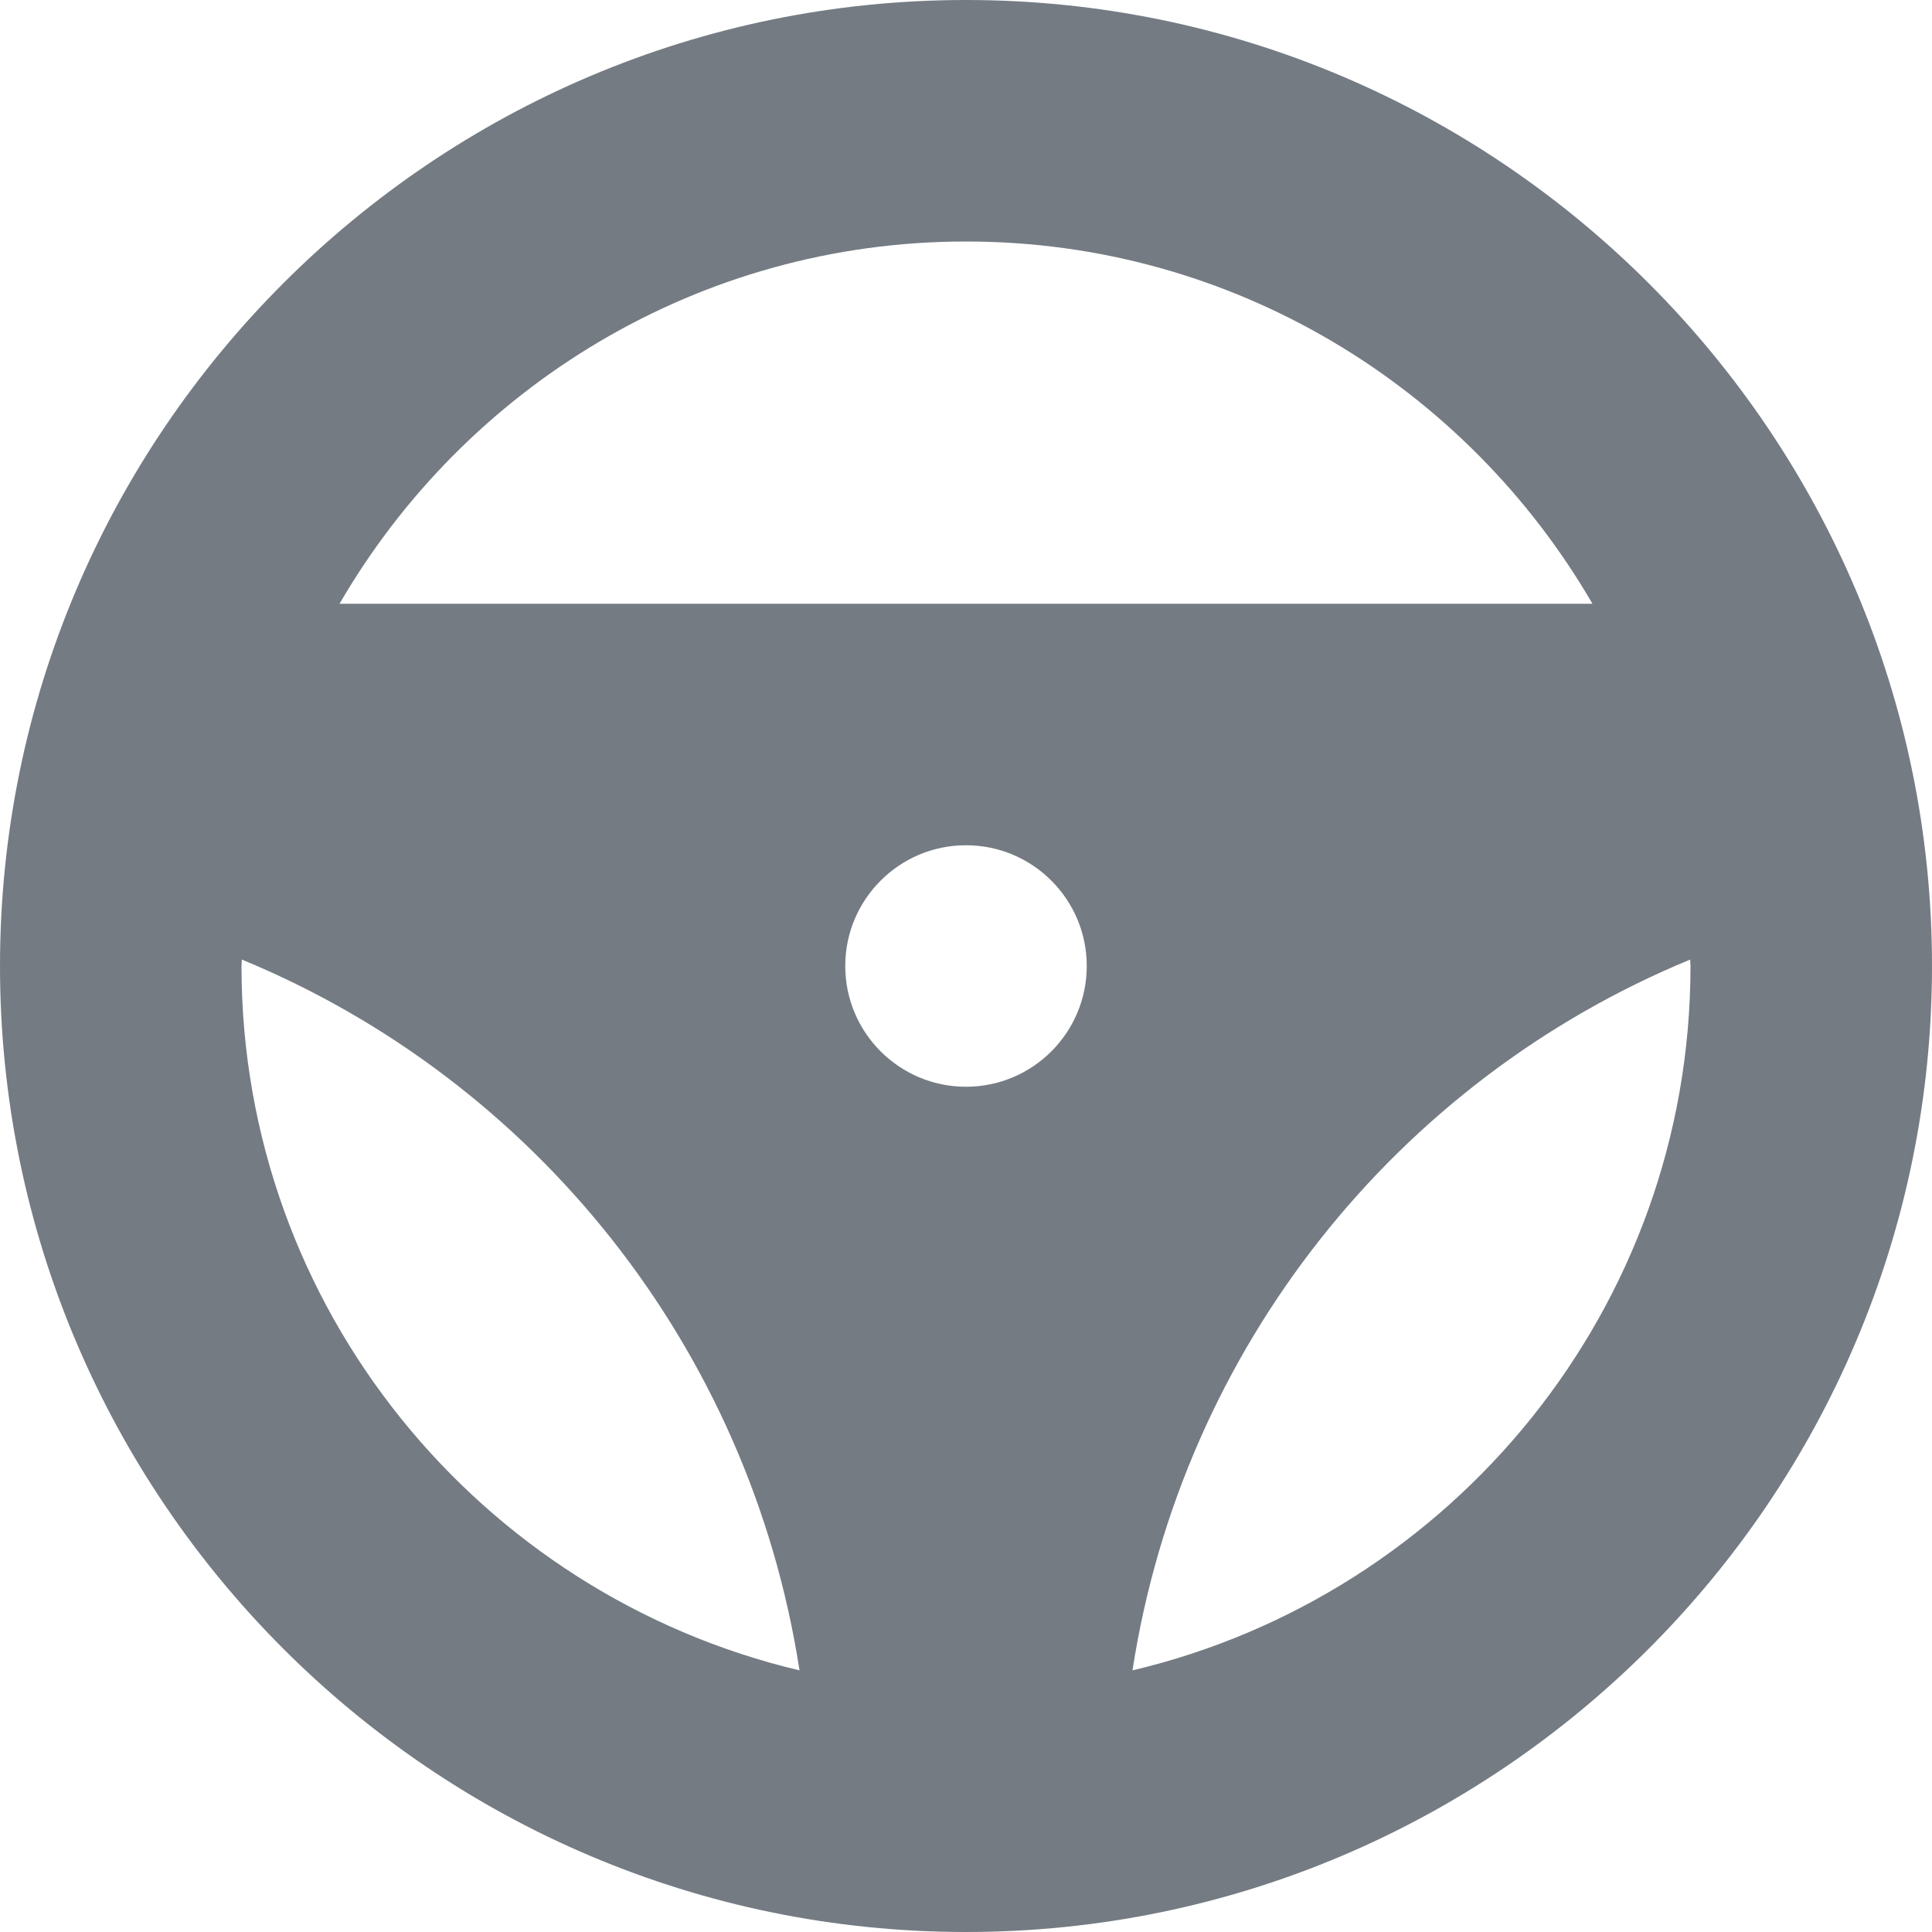 <svg width="12" height="12" viewBox="0 0 12 12" fill="none" xmlns="http://www.w3.org/2000/svg">
<path d="M6 0C2.692 0 0 2.692 0 6C0 9.308 2.692 12 6 12C9.308 12 12 9.308 12 6C12 2.692 9.308 0 6 0ZM6 1.5C7.661 1.5 9.112 2.407 9.891 3.75H2.109C2.888 2.407 4.339 1.5 6 1.5ZM1.5 6C1.5 5.987 1.502 5.973 1.502 5.96C3.321 6.71 4.656 8.371 4.966 10.375C2.982 9.906 1.5 8.125 1.5 6ZM6 6.75C5.586 6.75 5.25 6.414 5.25 6C5.25 5.586 5.586 5.25 6 5.25C6.414 5.25 6.75 5.586 6.75 6C6.75 6.414 6.414 6.75 6 6.75ZM7.034 10.375C7.344 8.371 8.679 6.71 10.498 5.96C10.498 5.973 10.5 5.987 10.5 6C10.5 8.125 9.018 9.906 7.034 10.375Z" fill="#747B83"/>
</svg>
